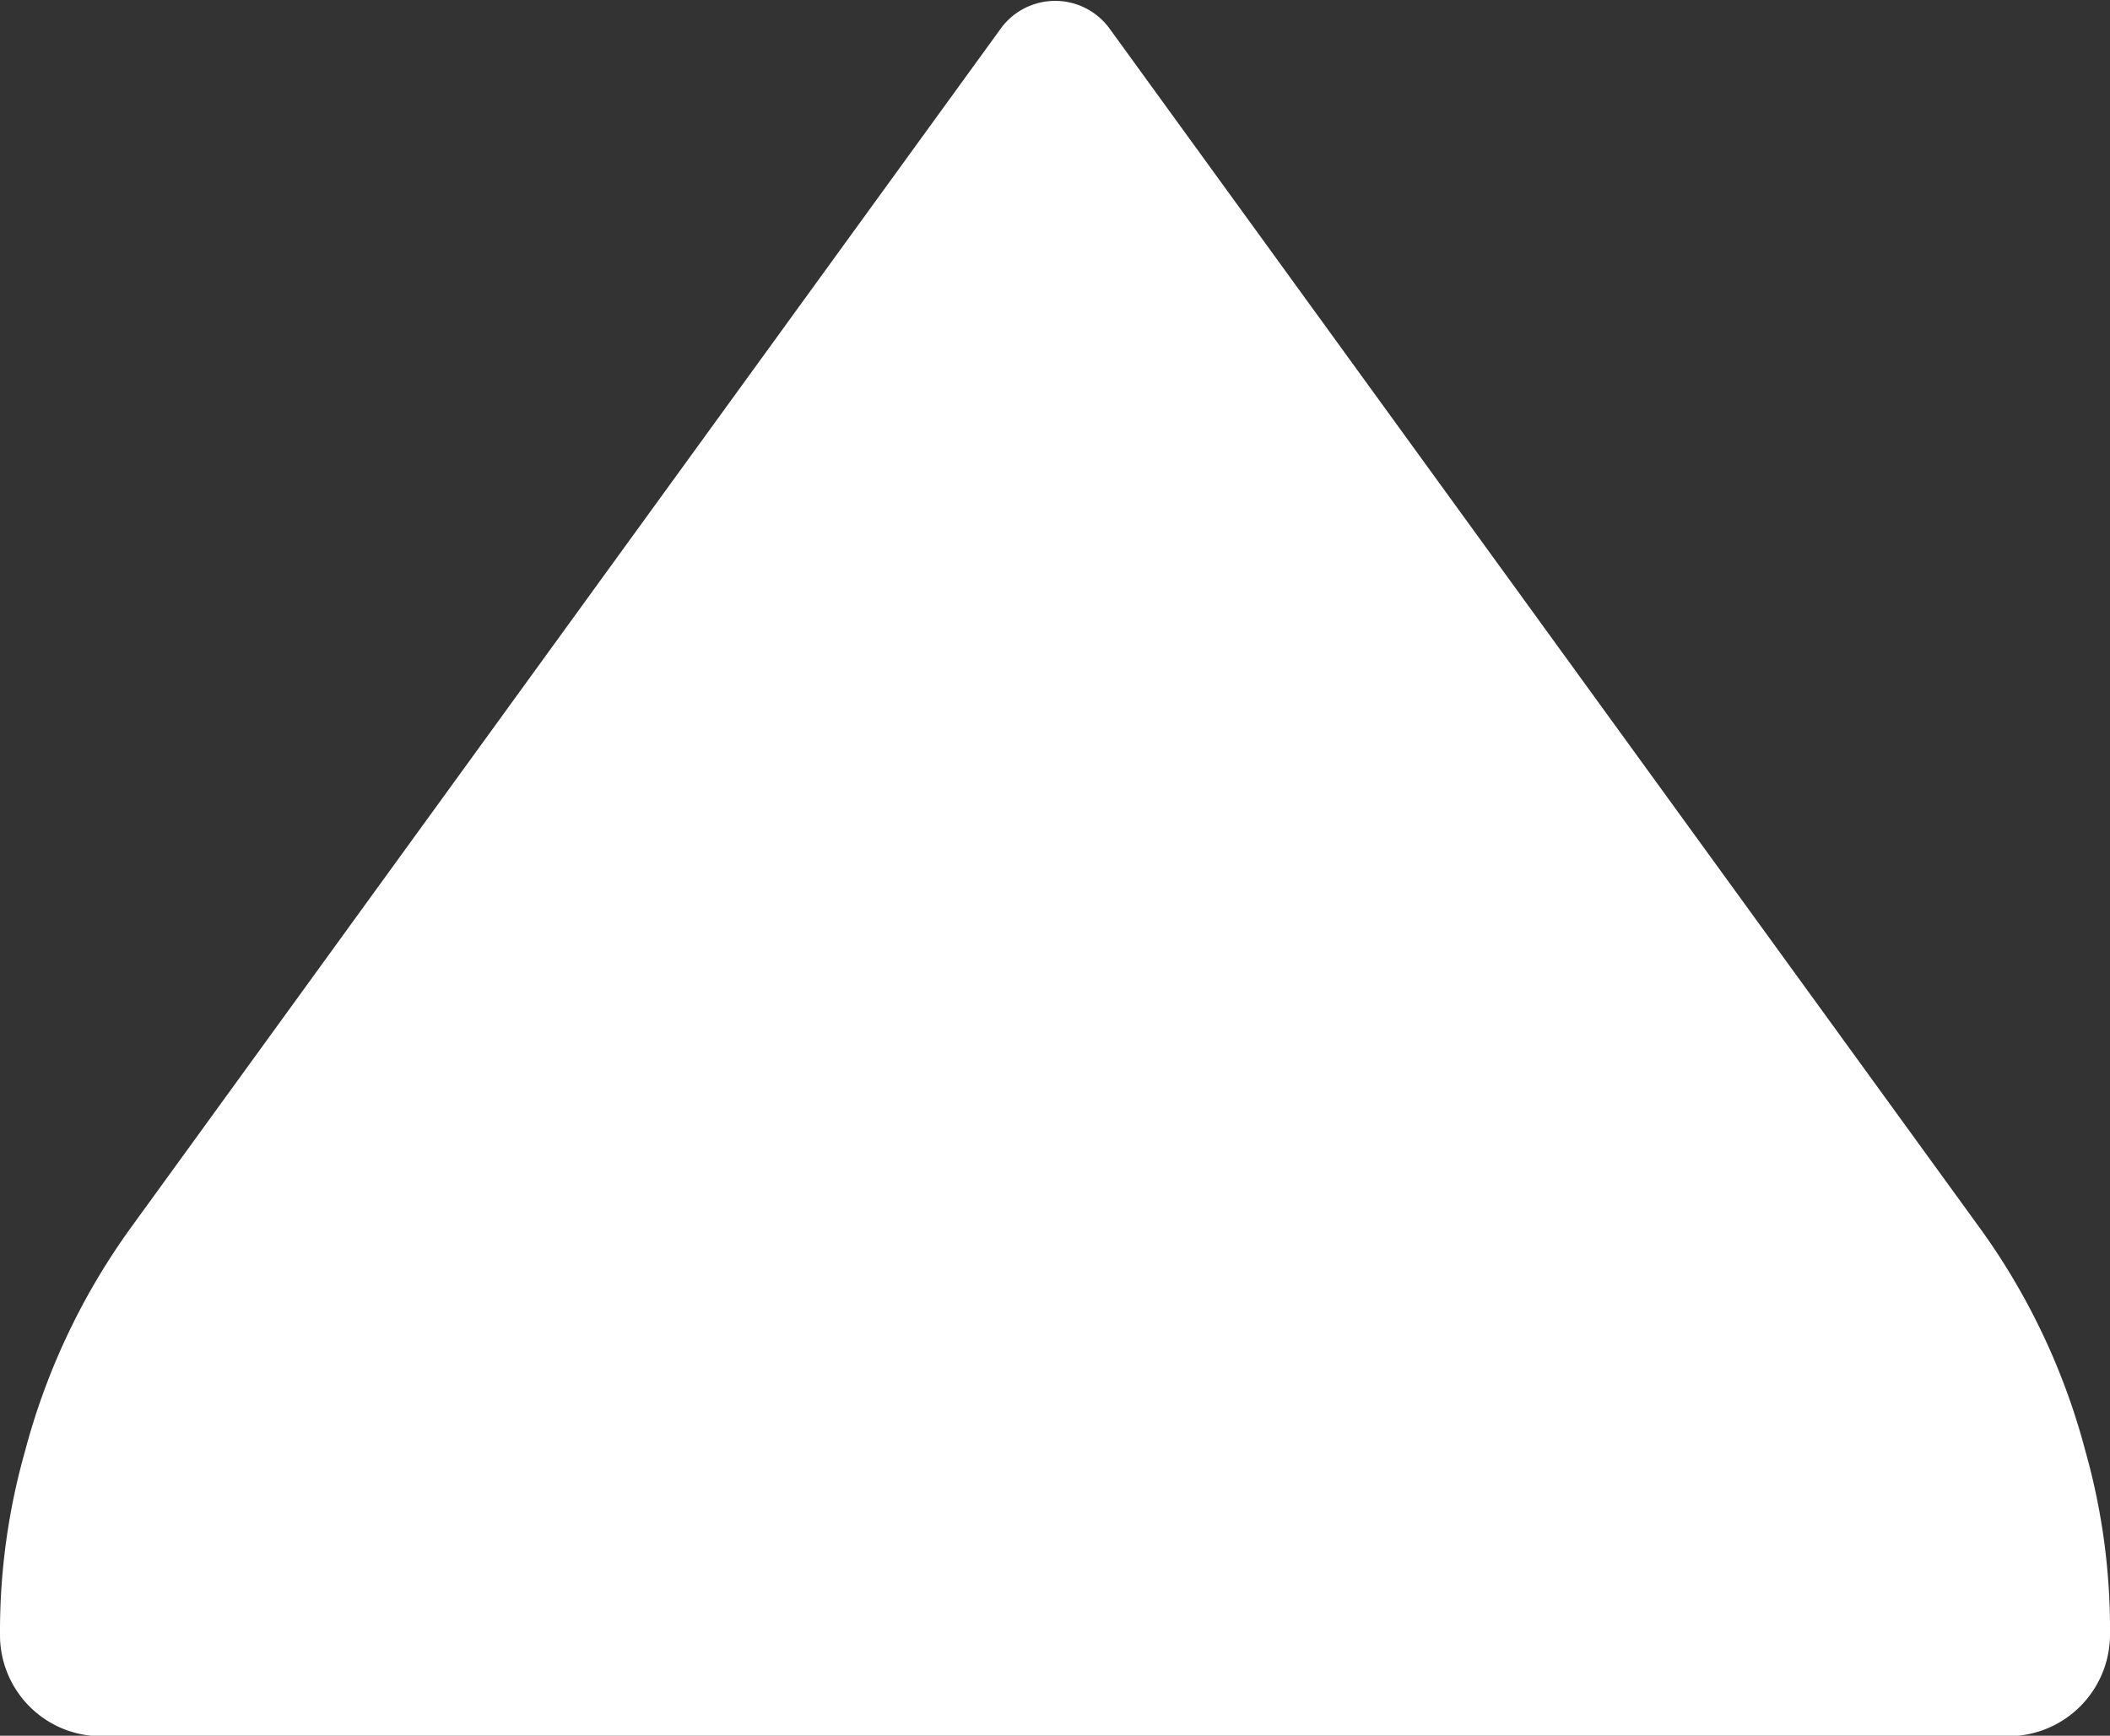 <svg xmlns="http://www.w3.org/2000/svg" width="13.704" height="11.274" viewBox="0 0 13.704 11.274">
  <rect x="0" y="0" width="13.704" height="11.274" fill="#333333" stroke="none"/>
  <path id="Path_41" data-name="Path 41" d="M390.672,72.6a.661.661,0,0,1-.659.66H377.628a.657.657,0,0,1-.66-.66,4.294,4.294,0,0,1,.163-1.193,4.389,4.389,0,0,1,.7-1.468l2.564-3.535,3.076-4.24a.437.437,0,0,1,.7,0l3.076,4.24,2.565,3.535a4.368,4.368,0,0,1,.7,1.468A4.258,4.258,0,0,1,390.672,72.6Z" transform="translate(-376.968 -61.983)" fill="#fff"/>
</svg>
